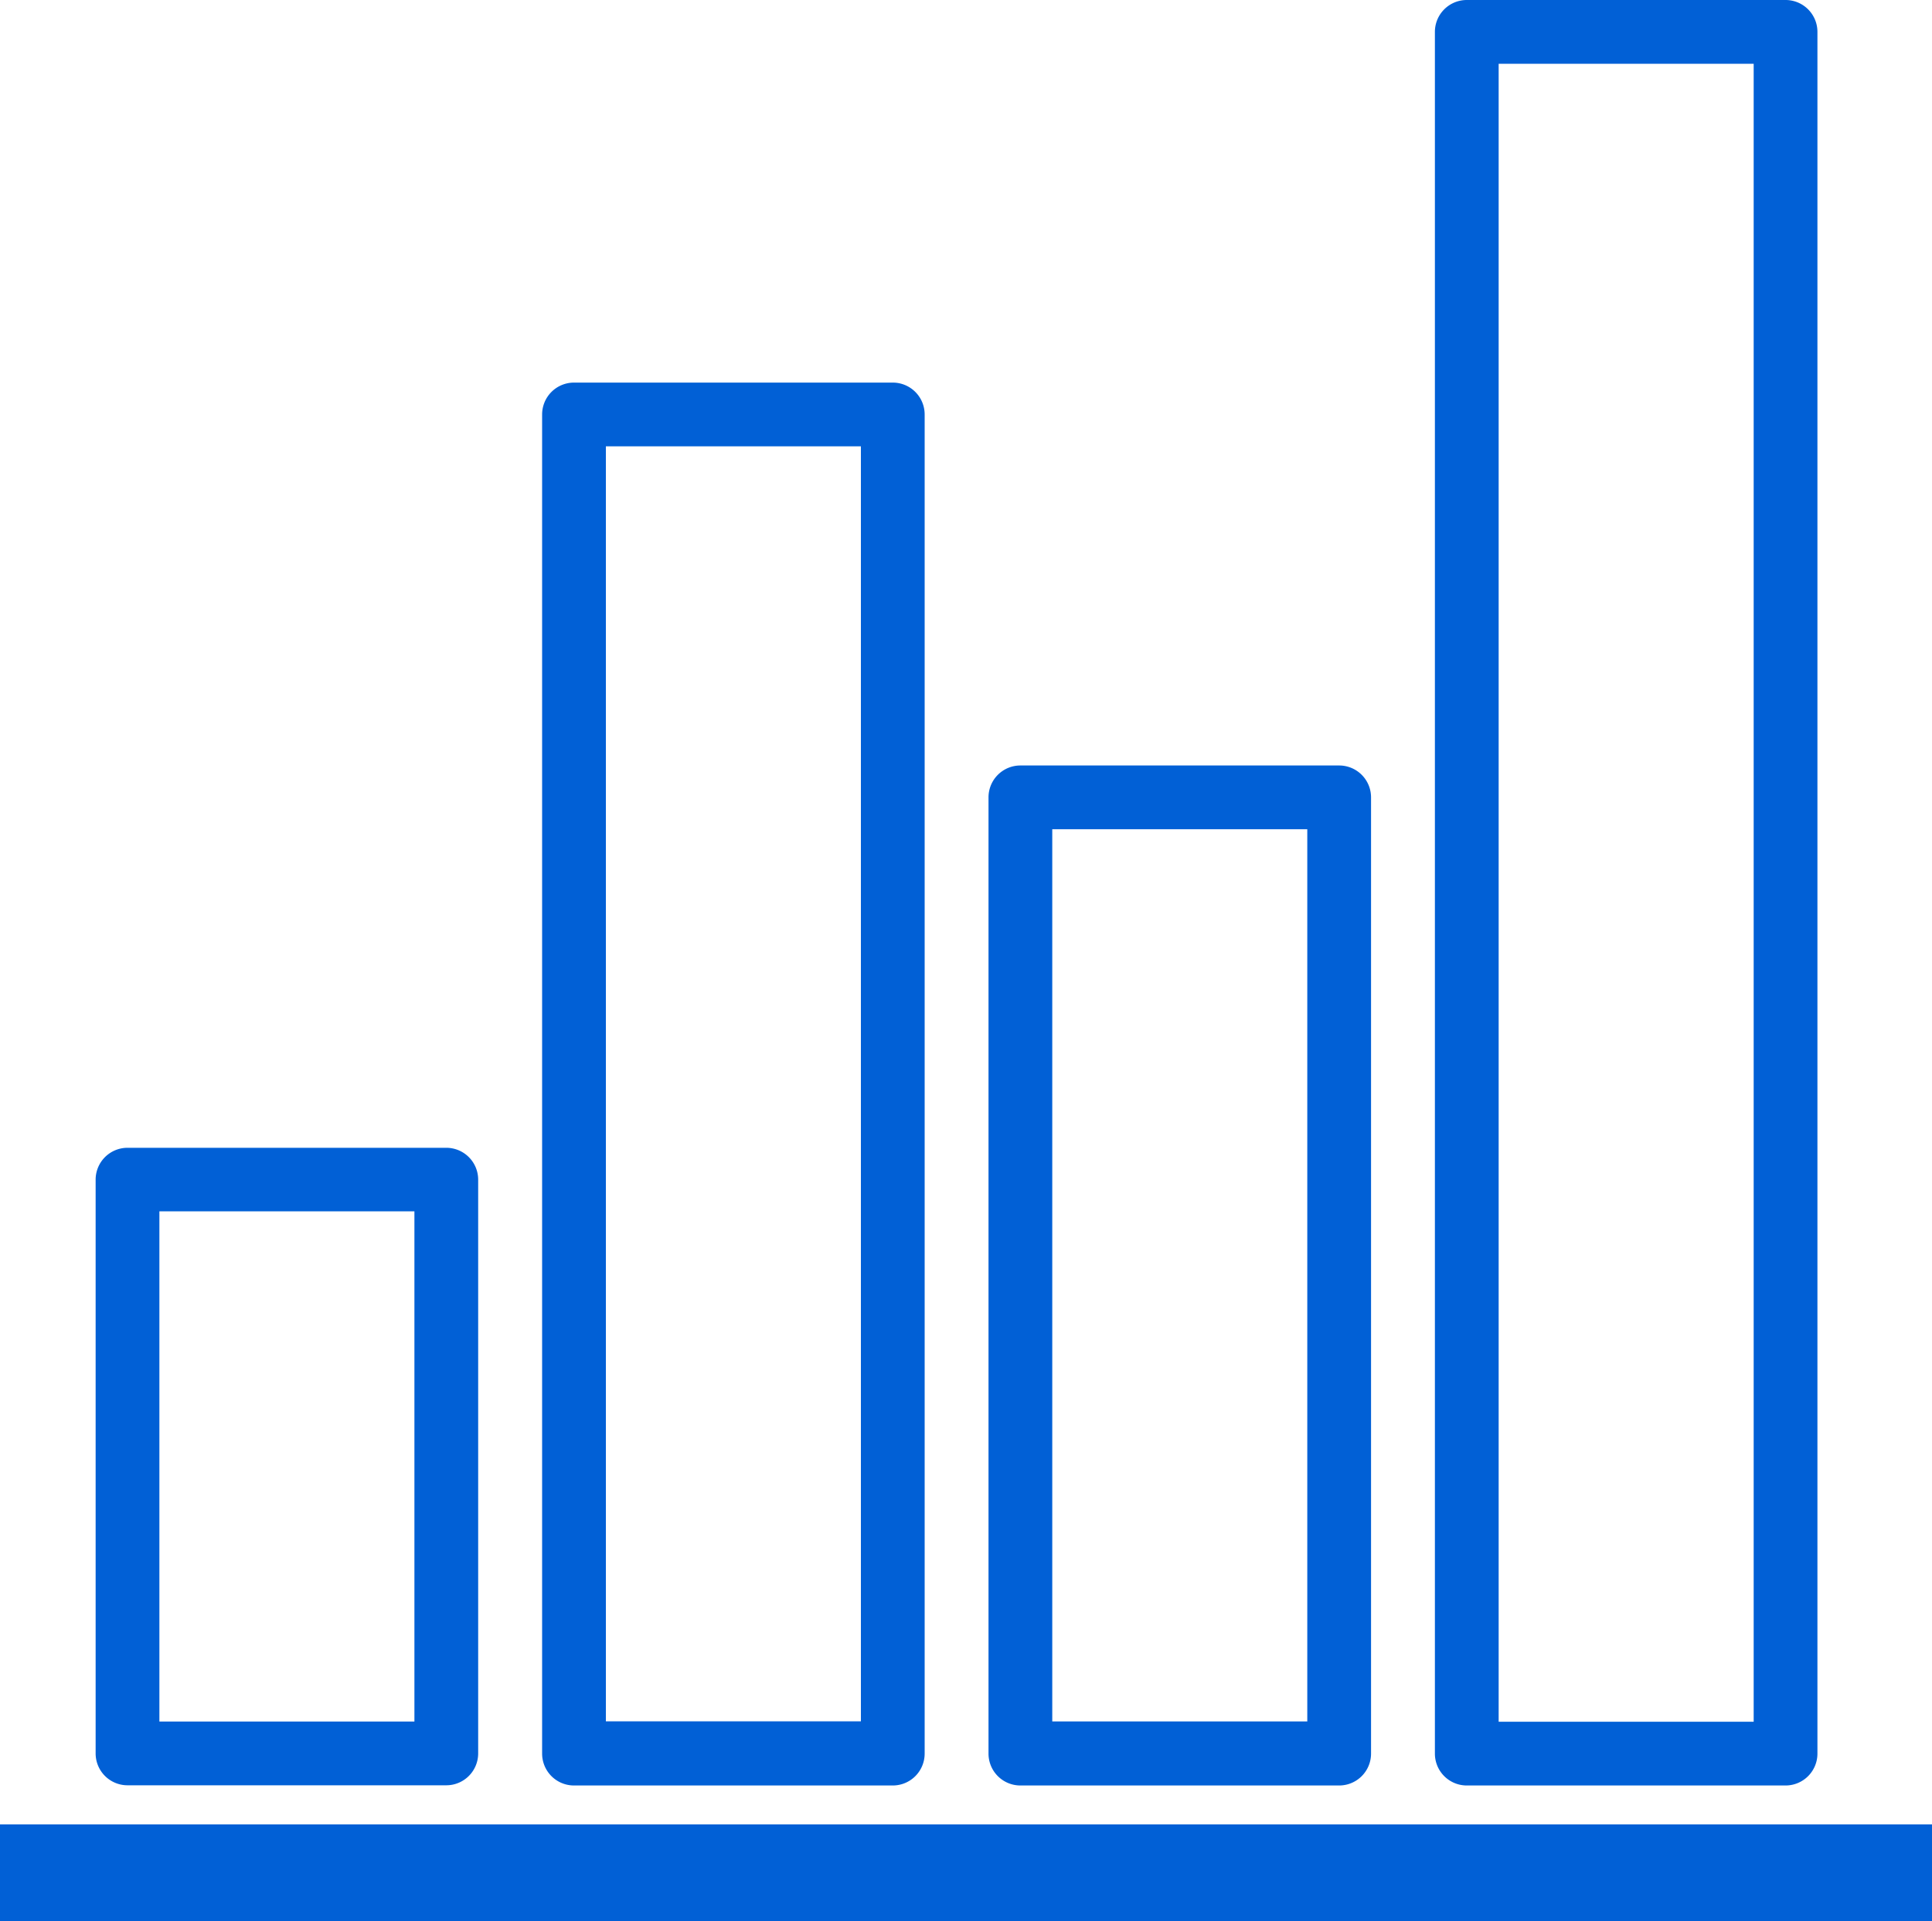 <svg id="bar-chart" xmlns="http://www.w3.org/2000/svg" width="20" height="19.888" viewBox="0 0 20 19.888">
  <g id="Group_1365" data-name="Group 1365">
    <g id="Group_1364" data-name="Group 1364">
      <rect id="Rectangle_2153" data-name="Rectangle 2153" width="20" height="1" transform="translate(0 18.888)" fill="#0160d6"/>
      <path id="Path_6449" data-name="Path 6449" d="M24.33,294.6h3.3a.33.33,0,0,0,.33-.33V288.33a.33.33,0,0,0-.33-.33h-3.3a.33.33,0,0,0-.33.33v5.942A.33.33,0,0,0,24.33,294.6Zm.33-5.942H27.3v5.282H24.66Z" transform="translate(-23.01 -276.117)" fill="#0160d6"/>
      <path id="Path_6450" data-name="Path 6450" d="M248.33,202.563h3.3a.33.33,0,0,0,.33-.33v-9.9a.33.33,0,0,0-.33-.33h-3.3a.33.33,0,0,0-.33.33v9.9A.33.33,0,0,0,248.33,202.563Zm.33-9.9H251.3V201.9H248.66Z" transform="translate(-237.767 -184.078)" fill="#0160d6"/>
      <path id="Path_6451" data-name="Path 6451" d="M136.33,110.524h3.3a.33.33,0,0,0,.33-.33V96.33a.33.33,0,0,0-.33-.33h-3.3a.33.33,0,0,0-.33.33v13.864A.33.33,0,0,0,136.33,110.524Zm.33-13.864H139.3v13.2H136.66Z" transform="translate(-130.388 -92.039)" fill="#0160d6"/>
      <path id="Path_6452" data-name="Path 6452" d="M360.33,18.485h3.3a.33.33,0,0,0,.33-.33V.33a.33.33,0,0,0-.33-.33h-3.3a.33.33,0,0,0-.33.33V18.155A.33.33,0,0,0,360.33,18.485ZM360.66.66H363.3V17.825H360.66Z" transform="translate(-345.146)" fill="#0160d6"/>
    </g>
  </g>
</svg>
